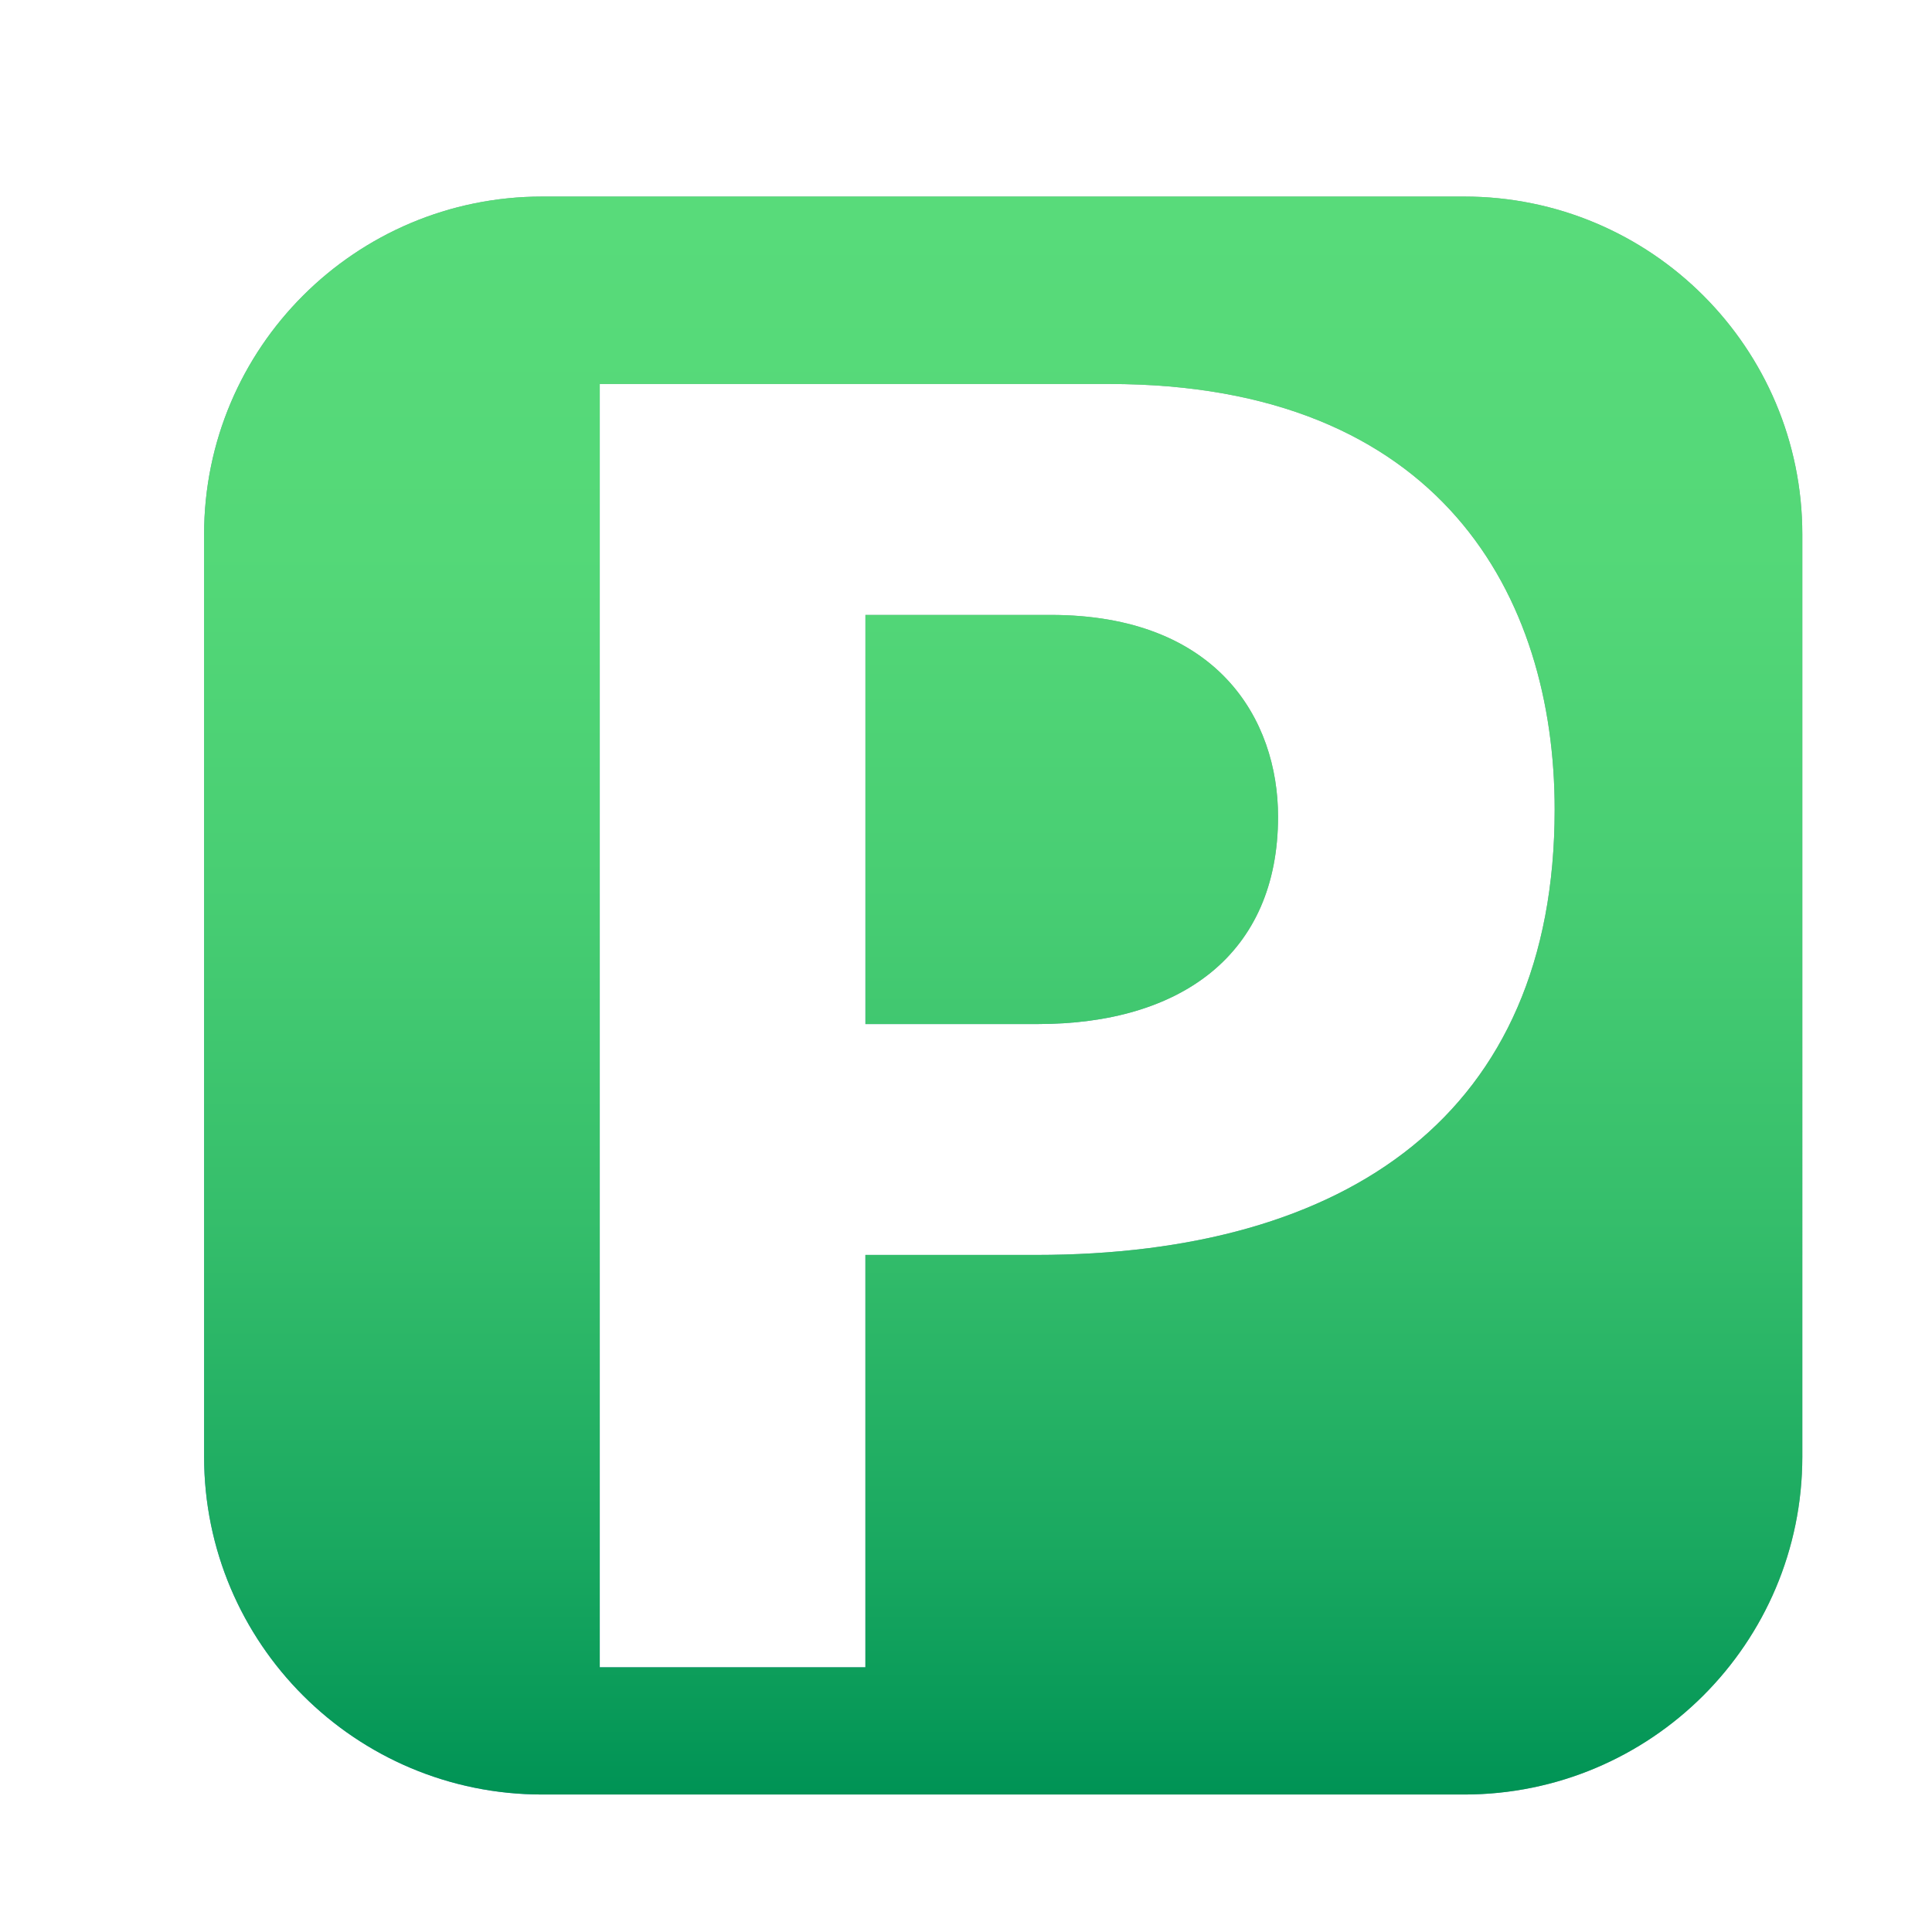 <svg id="Layer_1" data-name="Layer 1" xmlns="http://www.w3.org/2000/svg" xmlns:xlink="http://www.w3.org/1999/xlink" viewBox="0 0 1076.43 1076.43"><defs><style>.cls-1{fill:url(#linear-gradient);}.cls-2{fill:url(#linear-gradient-2);}.cls-3{fill:url(#linear-gradient-3);}</style><linearGradient id="linear-gradient" x1="466.33" y1="554.68" x2="663.1" y2="357.92" gradientUnits="userSpaceOnUse"><stop offset="0" stop-color="#6189ce"/><stop offset="0.15" stop-color="#6e91c0"/><stop offset="0.42" stop-color="#819dad"/><stop offset="0.7" stop-color="#8ba4a2"/><stop offset="1" stop-color="#8fa69e"/></linearGradient><linearGradient id="linear-gradient-2" x1="168.91" y1="944.71" x2="948.98" y2="164.64" xlink:href="#linear-gradient"/><linearGradient id="linear-gradient-3" x1="558.94" y1="109.51" x2="558.94" y2="999.83" gradientUnits="userSpaceOnUse"><stop offset="0" stop-color="#58db7a"/><stop offset="0.22" stop-color="#54d878"/><stop offset="0.43" stop-color="#48ce73"/><stop offset="0.64" stop-color="#35be6b"/><stop offset="0.85" stop-color="#19a860"/><stop offset="1" stop-color="#009355"/></linearGradient></defs><path class="cls-1" d="M712.08,455c0,76.68-54.12,115.56-133.85,115.56H482.18V342.61H585.39C678.39,342.61,712.08,400.85,712.08,455Z"/><path class="cls-2" d="M815.75,109.51H302.14c-104.13,0-188.43,84.31-188.43,188.28V811.55c0,104,84.3,188.28,188.43,188.28H815.75c104.12,0,188.43-84.31,188.43-188.28V297.79C1004.18,193.82,919.87,109.51,815.75,109.51ZM577.16,699.2h-95V928.94h-148v-715H618c184.92,0,248.19,118.46,248.19,237.07C866.21,620.53,750.8,699.2,577.16,699.2Z"/><path class="cls-3" d="M712.08,455c0,76.68-54.12,115.56-133.85,115.56H482.18V342.61H585.39C678.39,342.61,712.08,400.85,712.08,455Z"/><path class="cls-3" d="M815.75,109.51H302.14c-104.13,0-188.43,84.31-188.43,188.28V811.55c0,104,84.3,188.28,188.43,188.28H815.75c104.12,0,188.43-84.31,188.43-188.28V297.79C1004.18,193.82,919.87,109.51,815.75,109.51ZM577.16,699.2h-95V928.94h-148v-715H618c184.92,0,248.19,118.46,248.19,237.07C866.21,620.53,750.8,699.2,577.16,699.2Z"/></svg>